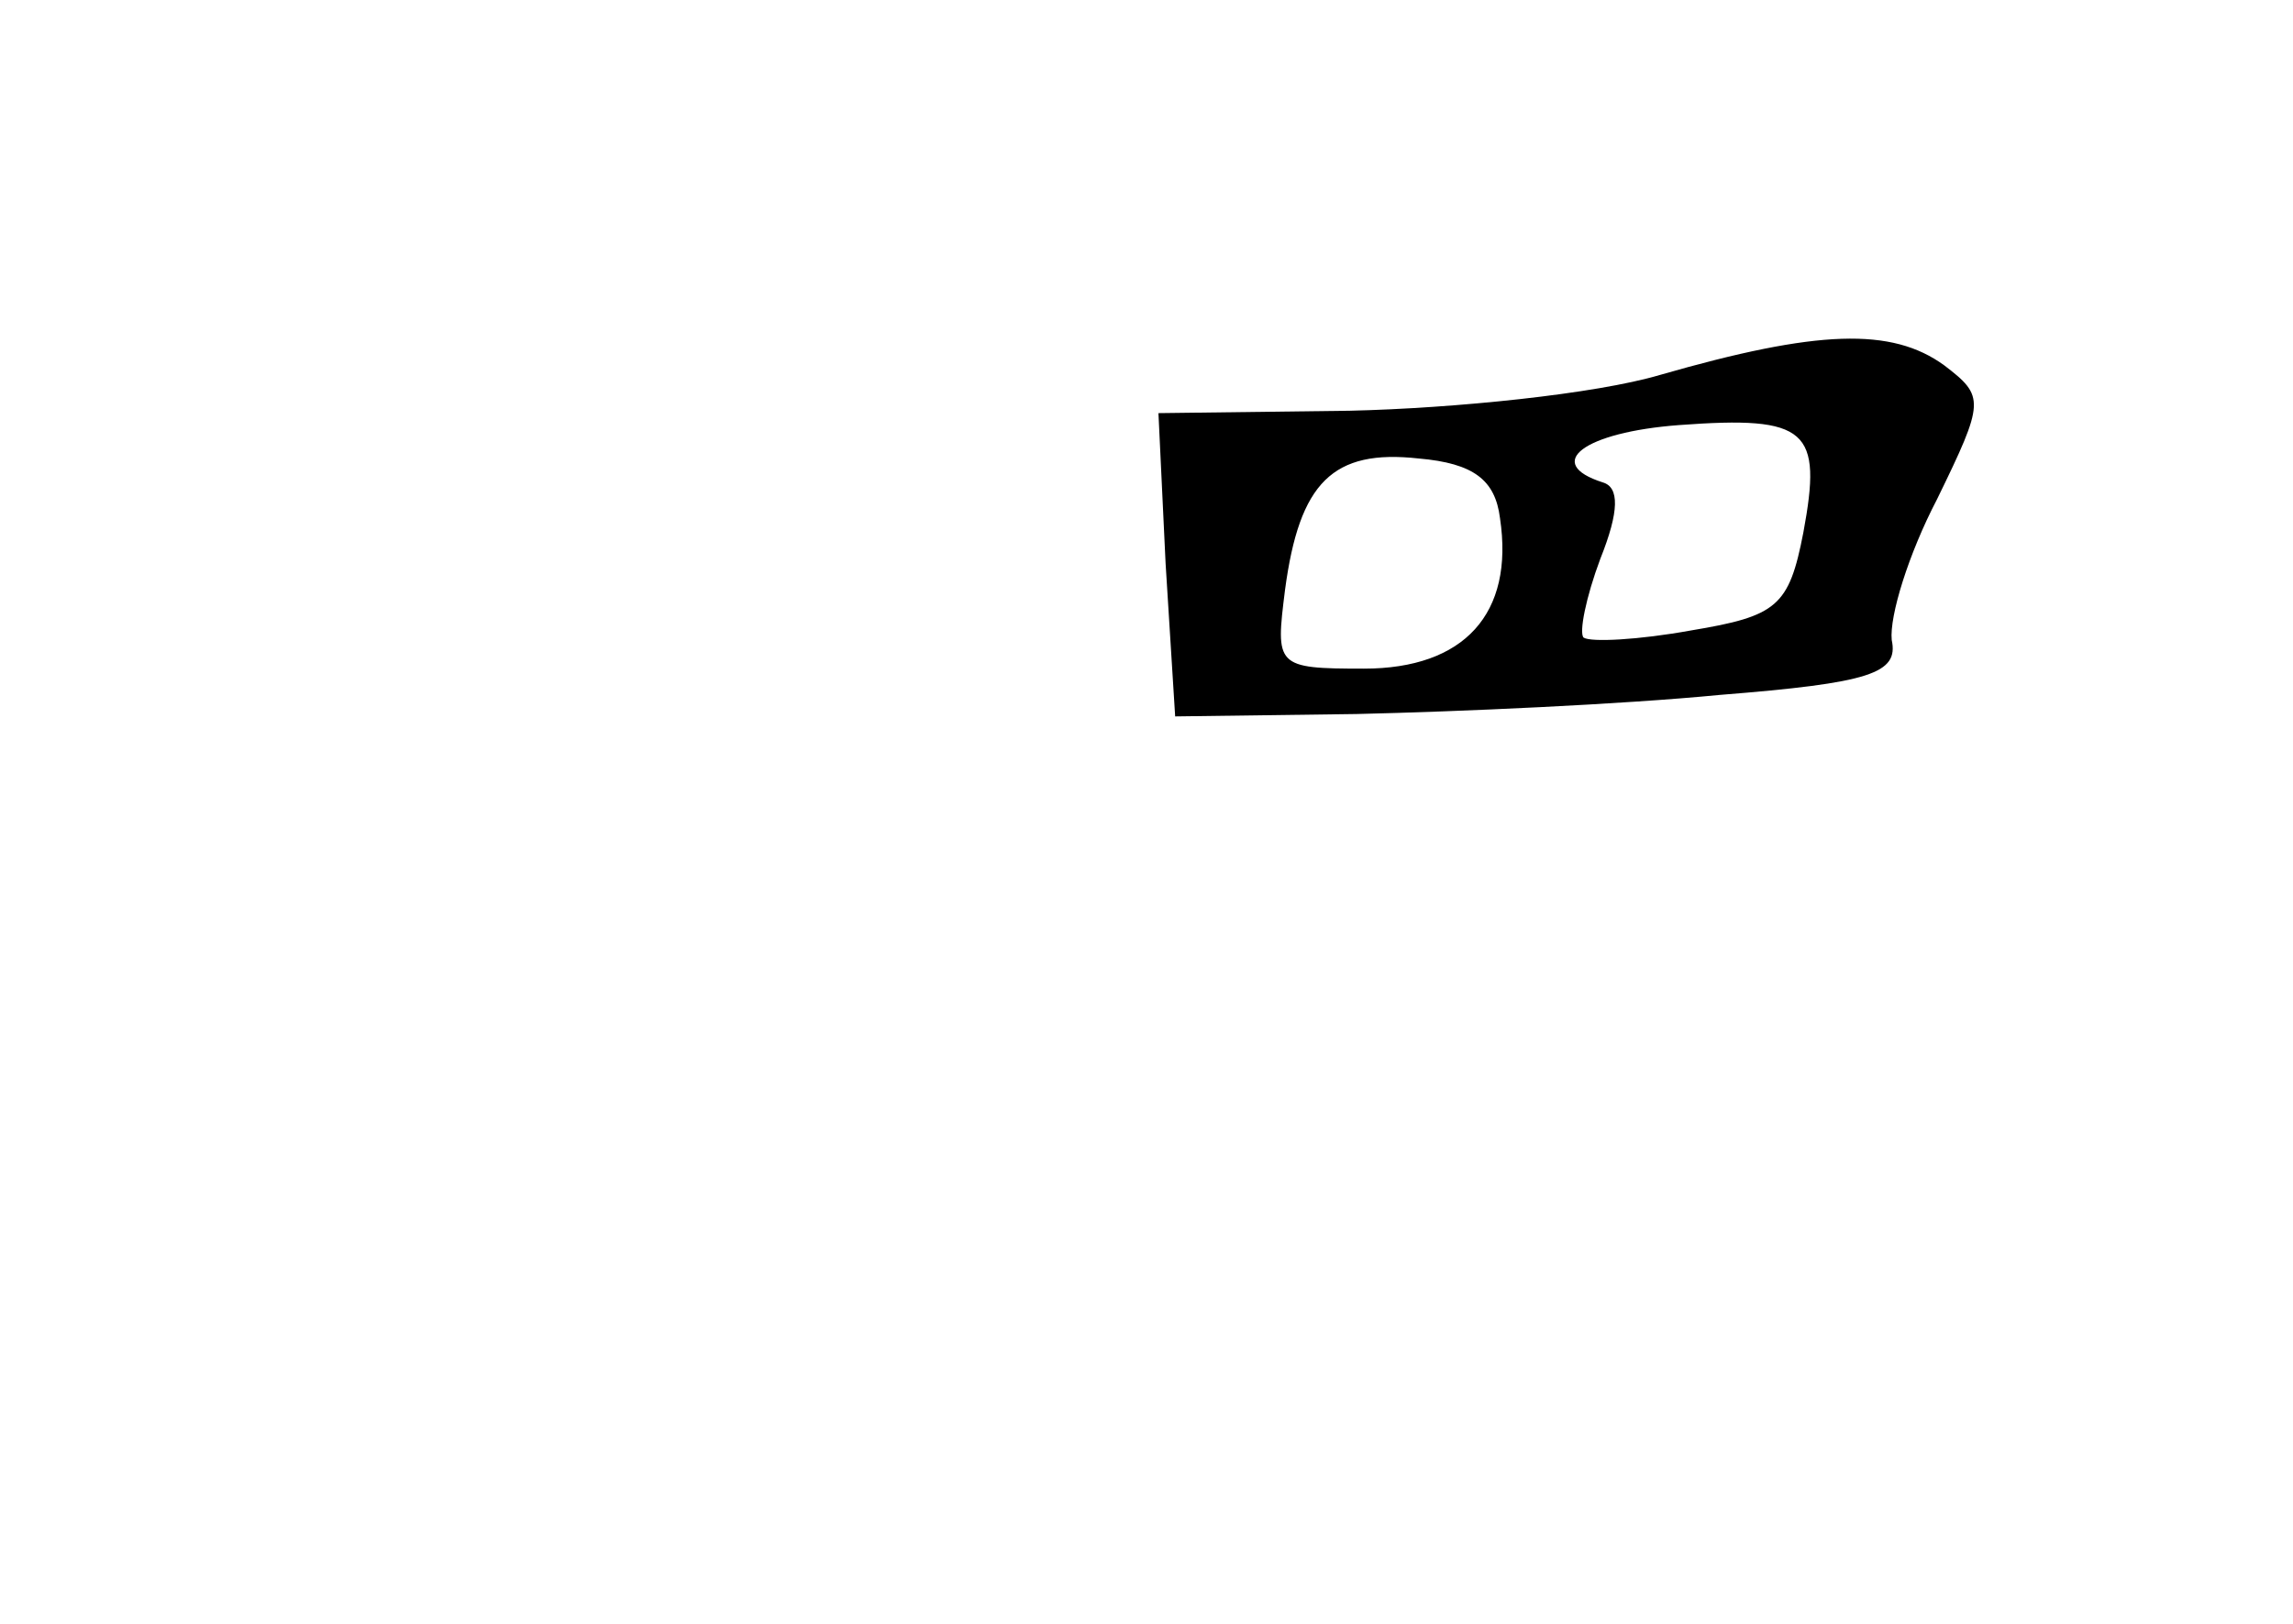<?xml version="1.0" standalone="no"?>
<!DOCTYPE svg PUBLIC "-//W3C//DTD SVG 20010904//EN"
 "http://www.w3.org/TR/2001/REC-SVG-20010904/DTD/svg10.dtd">
<svg version="1.0" xmlns="http://www.w3.org/2000/svg"
 width="96pt" height="68pt" viewBox="0 0 96 68"
 preserveAspectRatio="xMidYMid meet">
<g transform="translate(0,68) scale(0.1,-0.1)"
fill="#000000" stroke="none">
<path d="M695 523 c-27 -8 -86 -14 -130 -15 l-80 -1 3 -63 4 -64 76 1 c43 1
111 4 152 8 63 5 75 9 72 23 -1 10 7 36 19 59 20 41 20 43 3 56 -22 16 -53 15
-119 -4z m60 -66 c-6 -31 -11 -35 -47 -41 -22 -4 -42 -5 -45 -3 -2 2 1 17 7
33 8 20 8 30 1 32 -25 8 -8 21 32 24 54 4 60 -2 52 -45z m-127 6 c6 -40 -15
-63 -57 -63 -37 0 -37 1 -33 33 6 45 20 59 56 55 23 -2 32 -9 34 -25z"/>
</g>
</svg>
